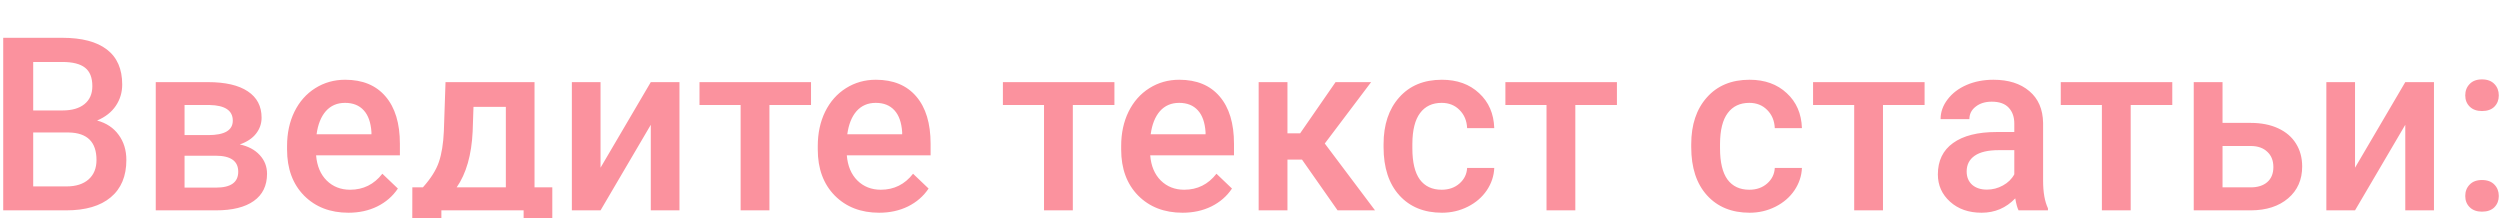 <svg width="309" height="27" viewBox="0 0 309 27" fill="none" xmlns="http://www.w3.org/2000/svg">
<g filter="url(#filter0_i)">
<path d="M0.398 22V0.672H7.708C10.12 0.672 11.956 1.155 13.216 2.122C14.476 3.089 15.105 4.529 15.105 6.443C15.105 7.42 14.842 8.299 14.315 9.08C13.787 9.861 13.016 10.467 12 10.896C13.152 11.209 14.041 11.8 14.666 12.669C15.301 13.528 15.618 14.563 15.618 15.774C15.618 17.776 14.974 19.314 13.685 20.389C12.405 21.463 10.569 22 8.177 22H0.398ZM4.104 12.376V19.041H8.221C9.383 19.041 10.291 18.753 10.945 18.177C11.6 17.601 11.927 16.8 11.927 15.774C11.927 13.558 10.794 12.425 8.528 12.376H4.104ZM4.104 9.651H7.737C8.89 9.651 9.788 9.393 10.433 8.875C11.087 8.348 11.414 7.605 11.414 6.648C11.414 5.594 11.111 4.832 10.506 4.363C9.91 3.895 8.978 3.66 7.708 3.66H4.104V9.651ZM19.251 22V6.15H25.682C27.85 6.15 29.5 6.531 30.633 7.293C31.766 8.045 32.332 9.129 32.332 10.545C32.332 11.277 32.102 11.937 31.644 12.523C31.194 13.099 30.525 13.543 29.637 13.855C30.672 14.07 31.492 14.505 32.098 15.159C32.703 15.813 33.006 16.585 33.006 17.474C33.006 18.948 32.459 20.071 31.365 20.843C30.281 21.614 28.719 22 26.678 22H19.251ZM22.811 15.247V19.188H26.707C28.533 19.188 29.446 18.533 29.446 17.225C29.446 15.906 28.519 15.247 26.663 15.247H22.811ZM22.811 12.698H25.74C27.762 12.698 28.773 12.102 28.773 10.911C28.773 9.661 27.815 9.017 25.901 8.978H22.811V12.698ZM43.069 22.293C40.813 22.293 38.982 21.585 37.576 20.169C36.18 18.743 35.481 16.849 35.481 14.485V14.046C35.481 12.464 35.784 11.053 36.39 9.812C37.005 8.562 37.864 7.591 38.968 6.897C40.071 6.204 41.302 5.857 42.659 5.857C44.817 5.857 46.482 6.546 47.654 7.923C48.836 9.3 49.427 11.248 49.427 13.768V15.203H39.07C39.178 16.512 39.612 17.547 40.374 18.309C41.145 19.07 42.112 19.451 43.274 19.451C44.905 19.451 46.233 18.792 47.259 17.474L49.178 19.305C48.543 20.252 47.693 20.989 46.629 21.517C45.574 22.034 44.388 22.293 43.069 22.293ZM42.645 8.714C41.668 8.714 40.877 9.056 40.272 9.739C39.676 10.423 39.295 11.375 39.129 12.596H45.911V12.332C45.833 11.141 45.516 10.242 44.959 9.637C44.402 9.021 43.631 8.714 42.645 8.714ZM52.269 19.158C53.255 18.055 53.914 17.01 54.246 16.023C54.588 15.027 54.793 13.758 54.861 12.215L55.066 6.15H66.067V19.158H68.265V26.717H64.72V22H54.554V26.717H50.95L50.965 19.158H52.269ZM56.443 19.158H62.523V9.212H58.523L58.421 12.244C58.284 15.154 57.625 17.459 56.443 19.158ZM80.438 6.15H83.982V22H80.438V11.424L74.227 22H70.682V6.15H74.227V16.727L80.438 6.15ZM100.242 8.978H95.101V22H91.541V8.978H86.458V6.15H100.242V8.978ZM108.665 22.293C106.409 22.293 104.578 21.585 103.172 20.169C101.775 18.743 101.077 16.849 101.077 14.485V14.046C101.077 12.464 101.38 11.053 101.985 9.812C102.601 8.562 103.46 7.591 104.563 6.897C105.667 6.204 106.897 5.857 108.255 5.857C110.413 5.857 112.078 6.546 113.25 7.923C114.432 9.3 115.022 11.248 115.022 13.768V15.203H104.666C104.773 16.512 105.208 17.547 105.97 18.309C106.741 19.07 107.708 19.451 108.87 19.451C110.501 19.451 111.829 18.792 112.854 17.474L114.773 19.305C114.139 20.252 113.289 20.989 112.225 21.517C111.17 22.034 109.983 22.293 108.665 22.293ZM108.24 8.714C107.264 8.714 106.473 9.056 105.867 9.739C105.271 10.423 104.891 11.375 104.725 12.596H111.507V12.332C111.429 11.141 111.111 10.242 110.555 9.637C109.998 9.021 109.227 8.714 108.24 8.714ZM137.742 8.978H132.601V22H129.041V8.978H123.958V6.15H137.742V8.978ZM146.165 22.293C143.909 22.293 142.078 21.585 140.672 20.169C139.275 18.743 138.577 16.849 138.577 14.485V14.046C138.577 12.464 138.88 11.053 139.485 9.812C140.101 8.562 140.96 7.591 142.063 6.897C143.167 6.204 144.397 5.857 145.755 5.857C147.913 5.857 149.578 6.546 150.75 7.923C151.932 9.3 152.522 11.248 152.522 13.768V15.203H142.166C142.273 16.512 142.708 17.547 143.47 18.309C144.241 19.07 145.208 19.451 146.37 19.451C148.001 19.451 149.329 18.792 150.354 17.474L152.273 19.305C151.639 20.252 150.789 20.989 149.725 21.517C148.67 22.034 147.483 22.293 146.165 22.293ZM145.74 8.714C144.764 8.714 143.973 9.056 143.367 9.739C142.771 10.423 142.391 11.375 142.225 12.596H149.007V12.332C148.929 11.141 148.611 10.242 148.055 9.637C147.498 9.021 146.727 8.714 145.74 8.714ZM160.931 15.73H159.129V22H155.569V6.15H159.129V12.479H160.696L165.076 6.15H169.471L163.743 13.738L169.954 22H165.325L160.931 15.73ZM178.187 19.451C179.075 19.451 179.812 19.192 180.398 18.675C180.984 18.157 181.297 17.518 181.336 16.756H184.69C184.651 17.742 184.344 18.665 183.768 19.524C183.191 20.374 182.41 21.048 181.424 21.546C180.438 22.044 179.373 22.293 178.23 22.293C176.014 22.293 174.256 21.575 172.957 20.14C171.658 18.704 171.009 16.722 171.009 14.192V13.826C171.009 11.414 171.653 9.485 172.942 8.04C174.231 6.585 175.989 5.857 178.216 5.857C180.101 5.857 181.634 6.409 182.815 7.513C184.007 8.606 184.632 10.047 184.69 11.834H181.336C181.297 10.926 180.984 10.179 180.398 9.593C179.822 9.007 179.085 8.714 178.187 8.714C177.034 8.714 176.146 9.134 175.521 9.974C174.896 10.804 174.578 12.068 174.568 13.768V14.339C174.568 16.058 174.876 17.342 175.491 18.191C176.116 19.031 177.015 19.451 178.187 19.451ZM199.852 8.978H194.71V22H191.15V8.978H186.067V6.15H199.852V8.978ZM216.214 19.451C217.103 19.451 217.84 19.192 218.426 18.675C219.012 18.157 219.324 17.518 219.363 16.756H222.718C222.679 17.742 222.371 18.665 221.795 19.524C221.219 20.374 220.438 21.048 219.451 21.546C218.465 22.044 217.4 22.293 216.258 22.293C214.041 22.293 212.283 21.575 210.984 20.14C209.686 18.704 209.036 16.722 209.036 14.192V13.826C209.036 11.414 209.681 9.485 210.97 8.04C212.259 6.585 214.017 5.857 216.243 5.857C218.128 5.857 219.661 6.409 220.843 7.513C222.034 8.606 222.659 10.047 222.718 11.834H219.363C219.324 10.926 219.012 10.179 218.426 9.593C217.85 9.007 217.112 8.714 216.214 8.714C215.062 8.714 214.173 9.134 213.548 9.974C212.923 10.804 212.605 12.068 212.596 13.768V14.339C212.596 16.058 212.903 17.342 213.519 18.191C214.144 19.031 215.042 19.451 216.214 19.451ZM237.879 8.978H232.737V22H229.178V8.978H224.095V6.15H237.879V8.978ZM249.495 22C249.339 21.697 249.202 21.204 249.085 20.52C247.952 21.702 246.565 22.293 244.925 22.293C243.333 22.293 242.034 21.839 241.028 20.931C240.022 20.023 239.52 18.899 239.52 17.561C239.52 15.872 240.145 14.578 241.395 13.68C242.654 12.771 244.451 12.317 246.785 12.317H248.968V11.277C248.968 10.457 248.738 9.803 248.279 9.314C247.82 8.816 247.122 8.567 246.185 8.567C245.374 8.567 244.71 8.772 244.192 9.183C243.675 9.583 243.416 10.096 243.416 10.721H239.856C239.856 9.852 240.145 9.041 240.721 8.289C241.297 7.527 242.078 6.932 243.064 6.502C244.061 6.072 245.169 5.857 246.39 5.857C248.245 5.857 249.725 6.326 250.828 7.264C251.932 8.191 252.498 9.5 252.527 11.19V18.338C252.527 19.764 252.728 20.901 253.128 21.751V22H249.495ZM245.584 19.436C246.287 19.436 246.946 19.266 247.562 18.924C248.187 18.582 248.655 18.123 248.968 17.547V14.559H247.049C245.73 14.559 244.739 14.788 244.075 15.247C243.411 15.706 243.079 16.355 243.079 17.195C243.079 17.879 243.304 18.426 243.753 18.836C244.212 19.236 244.822 19.436 245.584 19.436ZM268.494 8.978H263.353V22H259.793V8.978H254.71V6.15H268.494V8.978ZM274.705 11.19H278.191C279.49 11.19 280.623 11.414 281.59 11.863C282.557 12.312 283.289 12.942 283.787 13.753C284.295 14.563 284.549 15.506 284.549 16.58C284.549 18.211 283.973 19.52 282.82 20.506C281.668 21.492 280.135 21.99 278.221 22H271.146V6.15H274.705V11.19ZM274.705 14.046V19.158H278.177C279.046 19.158 279.729 18.943 280.228 18.514C280.735 18.074 280.989 17.454 280.989 16.653C280.989 15.852 280.74 15.223 280.242 14.764C279.754 14.295 279.09 14.056 278.25 14.046H274.705ZM297.293 6.15H300.838V22H297.293V11.424L291.082 22H287.537V6.15H291.082V16.727L297.293 6.15ZM306.771 18.25C307.435 18.25 307.947 18.44 308.309 18.821C308.67 19.192 308.851 19.661 308.851 20.227C308.851 20.784 308.67 21.248 308.309 21.619C307.947 21.98 307.435 22.161 306.771 22.161C306.136 22.161 305.633 21.98 305.262 21.619C304.891 21.258 304.705 20.794 304.705 20.227C304.705 19.661 304.886 19.192 305.247 18.821C305.608 18.44 306.116 18.25 306.771 18.25ZM306.771 5.813C307.435 5.813 307.947 6.004 308.309 6.385C308.67 6.756 308.851 7.225 308.851 7.791C308.851 8.348 308.67 8.812 308.309 9.183C307.947 9.544 307.435 9.725 306.771 9.725C306.136 9.725 305.633 9.544 305.262 9.183C304.891 8.821 304.705 8.357 304.705 7.791C304.705 7.225 304.886 6.756 305.247 6.385C305.608 6.004 306.116 5.813 306.771 5.813Z" fill="#FB929E"/>
</g>
<defs>
<filter id="filter0_i" x="0.398" y="0.672" width="308.452" height="30.045" filterUnits="userSpaceOnUse" color-interpolation-filters="sRGB">
<feFlood flood-opacity="0" result="BackgroundImageFix"/>
<feBlend mode="normal" in="SourceGraphic" in2="BackgroundImageFix" result="shape"/>
<feColorMatrix in="SourceAlpha" type="matrix" values="0 0 0 0 0 0 0 0 0 0 0 0 0 0 0 0 0 0 127 0" result="hardAlpha"/>
<feOffset dy="4"/>
<feGaussianBlur stdDeviation="2"/>
<feComposite in2="hardAlpha" operator="arithmetic" k2="-1" k3="1"/>
<feColorMatrix type="matrix" values="0 0 0 0 0 0 0 0 0 0 0 0 0 0 0 0 0 0 0.25 0"/>
<feBlend mode="normal" in2="shape" result="effect1_innerShadow"/>
</filter>
</defs>
</svg>
